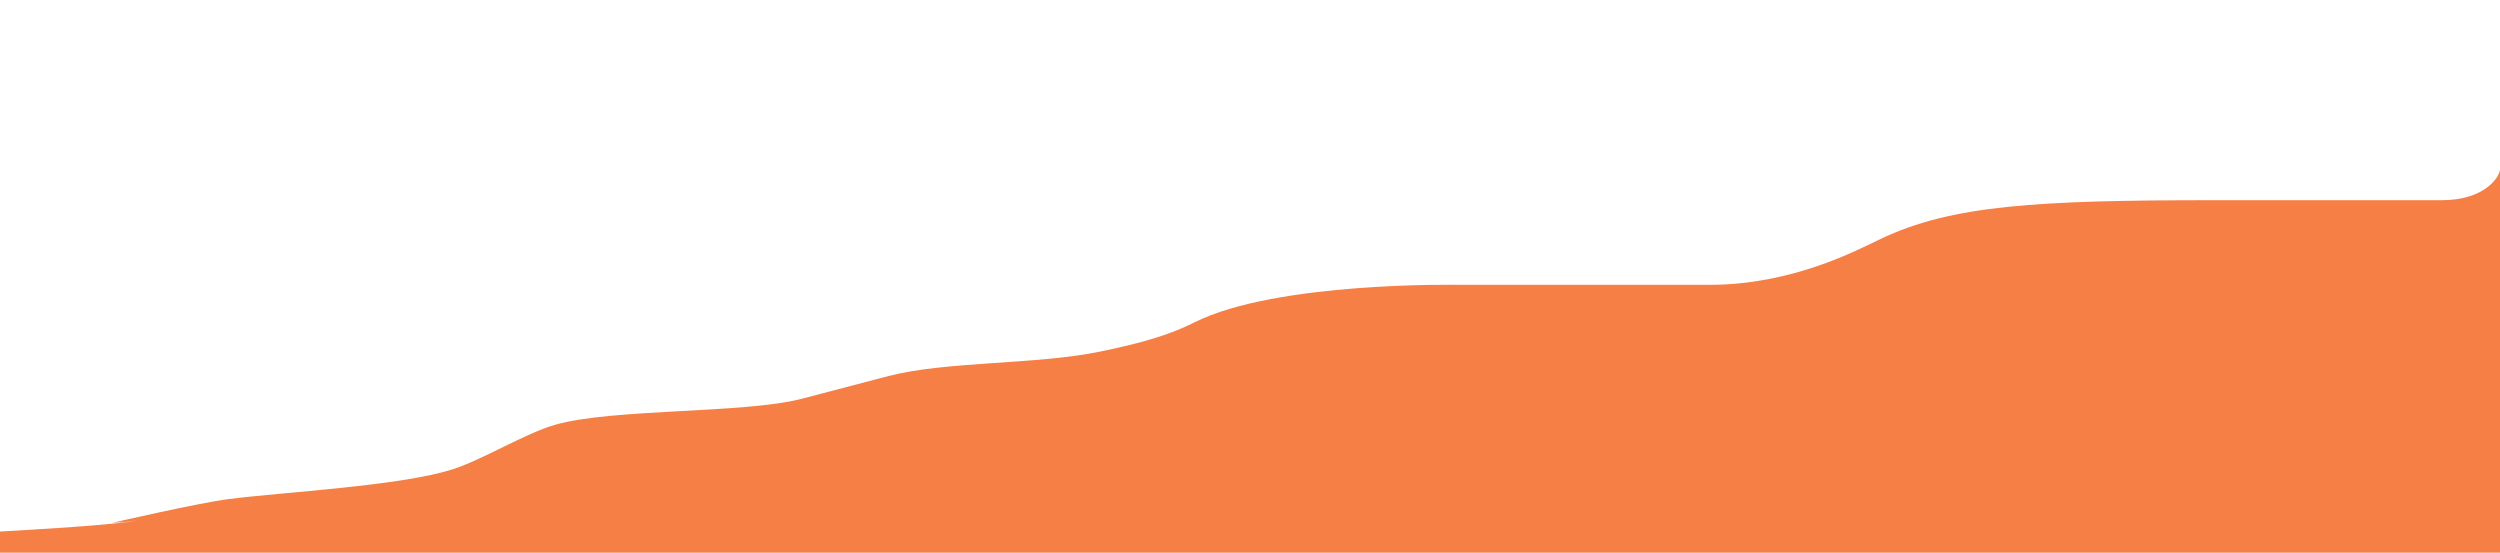 <svg xmlns="http://www.w3.org/2000/svg" width="1536" height="339.566" viewBox="0 0 1536 339.566" preserveAspectRatio="none"><path fill="#F57F45" d="M1500.218 122.999h-139.367c-109.251 0-161.851 3-205.518 23.867-14.742 7.045-54.333 28.133-105 28.133h-153.983s-111.943-2.203-162.35 23c-14 7-29 12-58 18-39.427 8.157-94.483 5.852-129.987 15l-53.601 14.051c-35.503 9.148-116.169 5.844-151.412 15.949-18.358 5.264-45.217 21.857-63.455 27.521-32.74 10.168-102.992 13.772-137 18.101-18.308 2.33-72.212 14.745-72.212 14.745l8.446-1.002c-4.008.621-6.446 1.002-6.446 1.002 4.703-.379 8.866-.824 12.28-1.346.634-.097 1.278-.188 1.917-.281-.64.115-1.281.229-1.917.348-15.54 2.903-82.613 6.48-82.613 6.48v13h1536v-235.567c0 4.016-8.561 18.999-35.782 18.999zm-1423.039 197.304l1.498-.231-1.498.231z"/></svg>